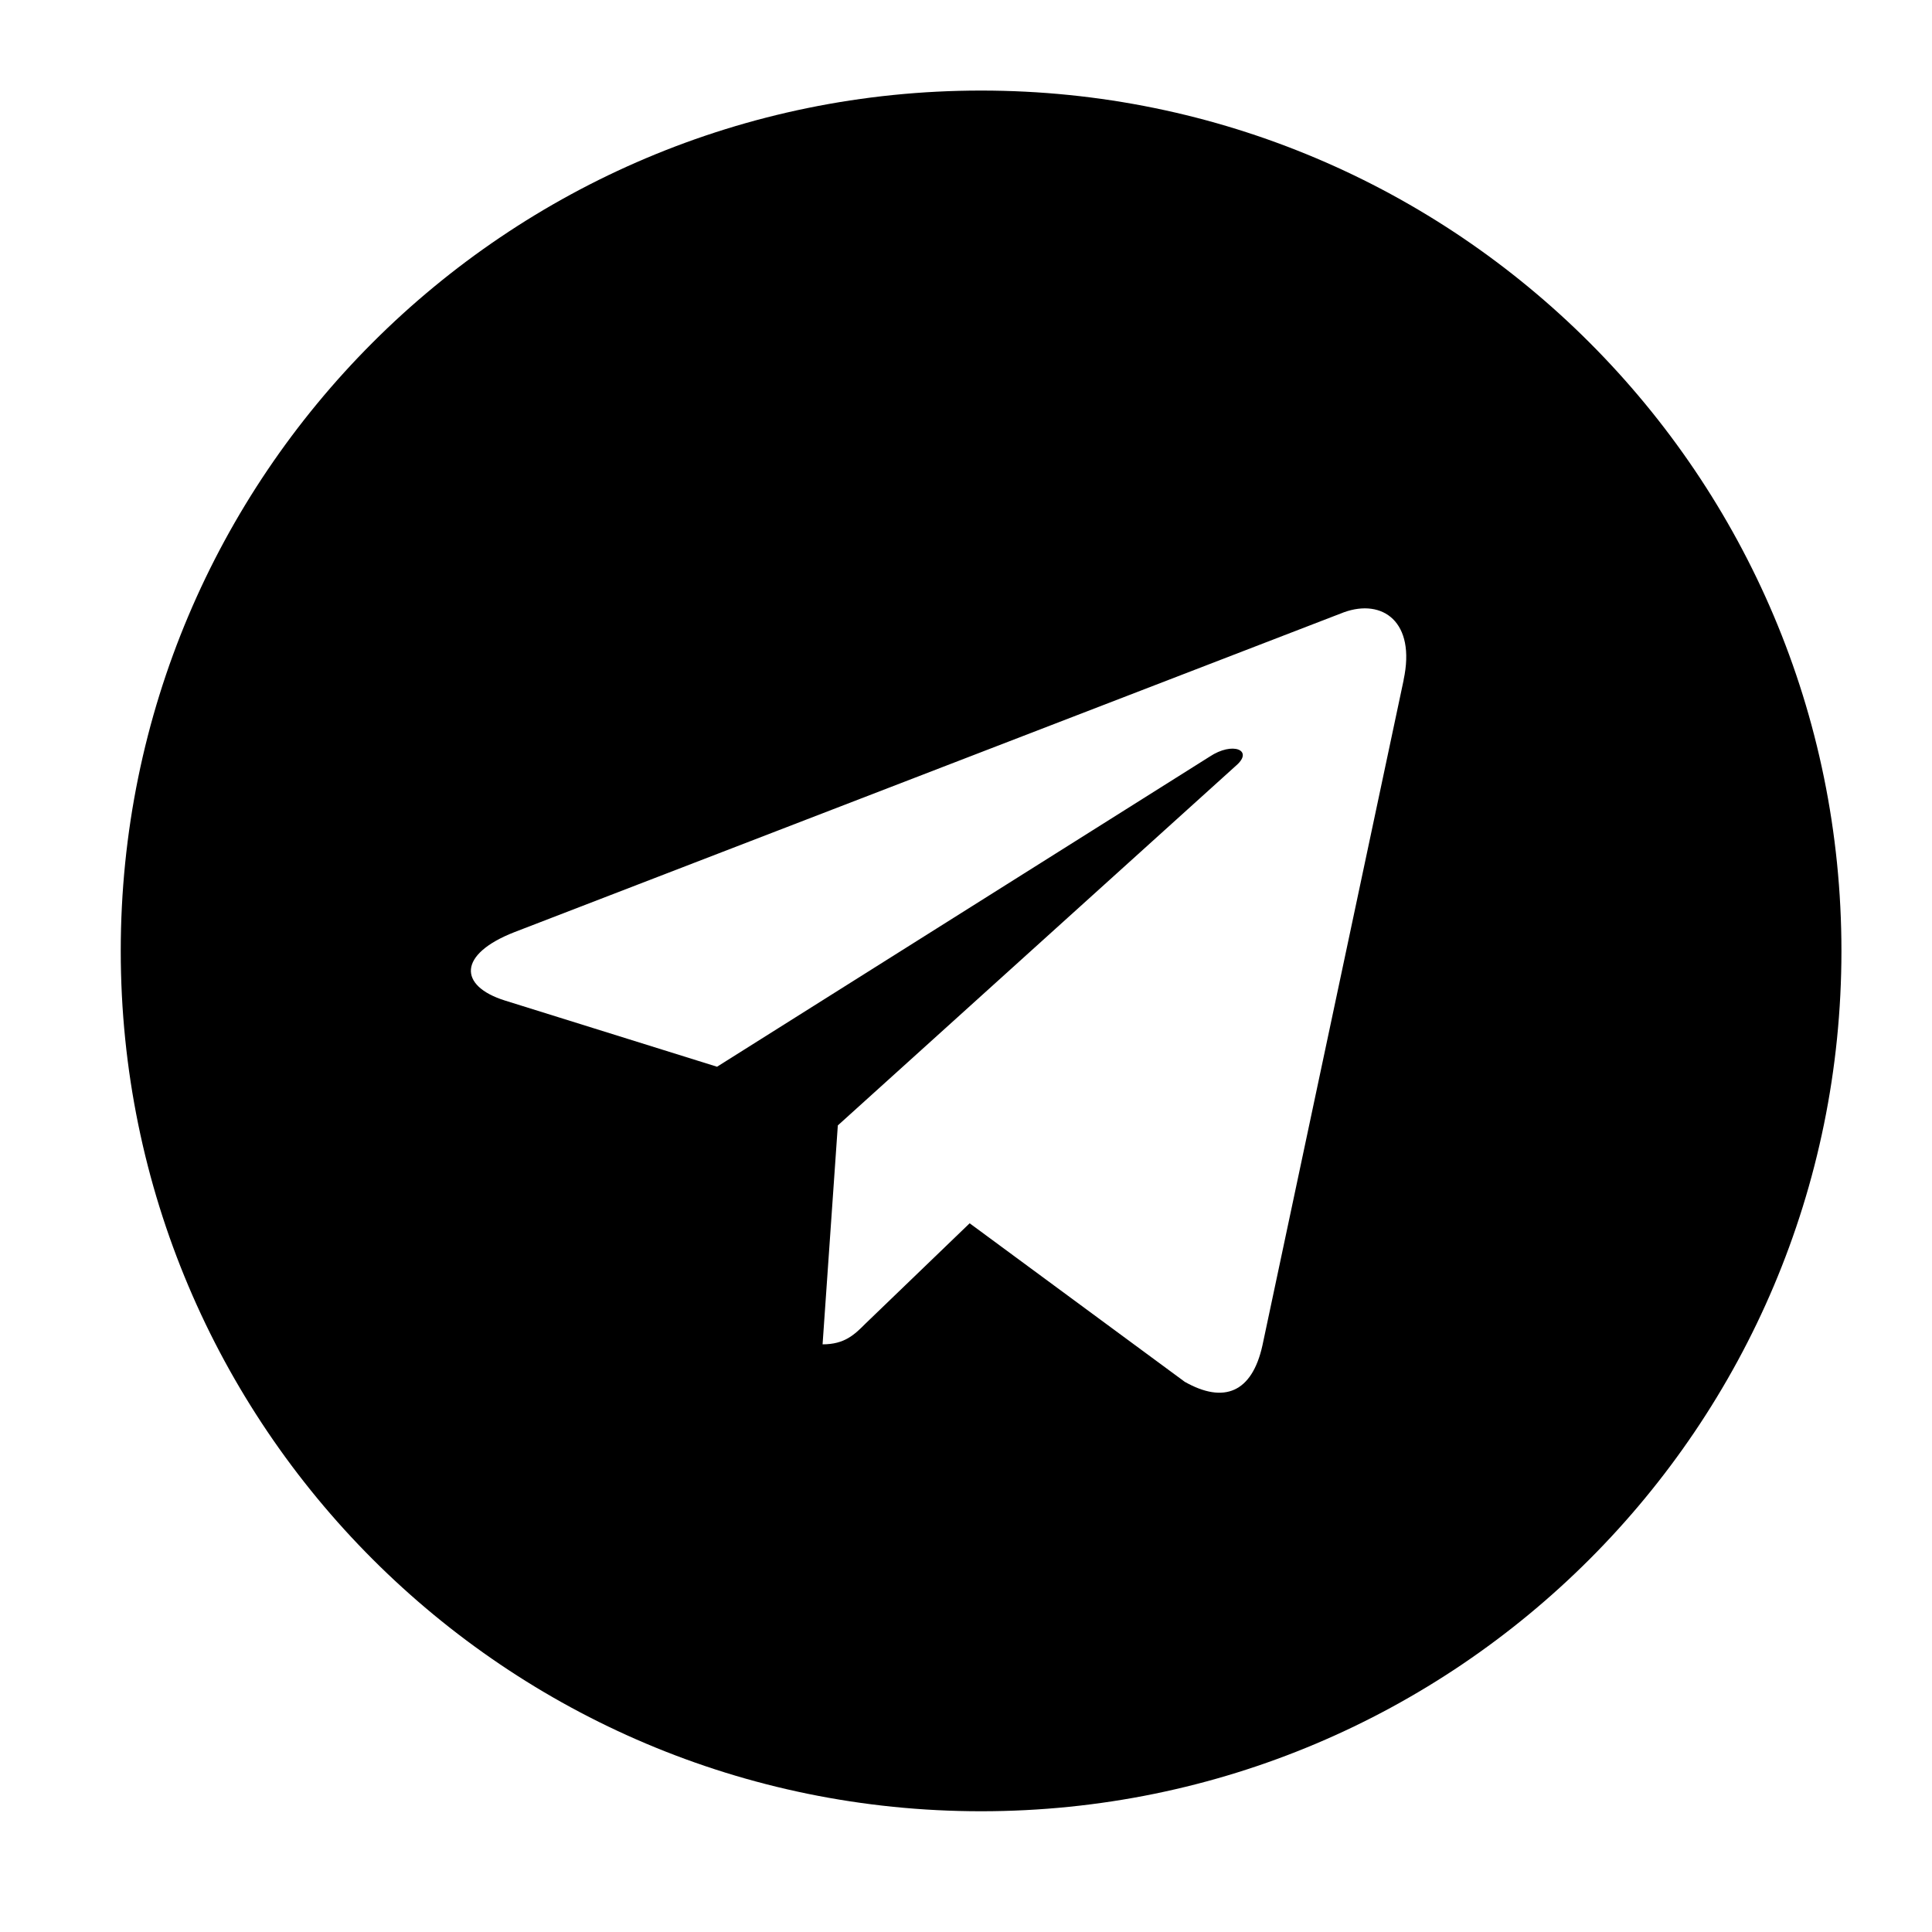 <svg width="64" height="64" viewBox="0 0 64 64" fill="none" xmlns="http://www.w3.org/2000/svg">
<path d="M32.5 3C16.755 3 4 15.757 4 31.5C4 47.243 16.757 60 32.5 60C48.245 60 61 47.243 61 31.5C61 15.757 48.243 3 32.5 3ZM46.498 22.525L41.82 44.568C41.475 46.131 40.544 46.509 39.246 45.774L32.121 40.523L28.685 43.832C28.306 44.211 27.984 44.533 27.249 44.533L27.754 37.281L40.958 25.351C41.534 24.846 40.831 24.559 40.072 25.064L23.753 35.337L16.72 33.142C15.192 32.66 15.157 31.614 17.042 30.878L44.52 20.282C45.796 19.822 46.91 20.593 46.496 22.523L46.498 22.525Z" fill="black"/>
</svg>
